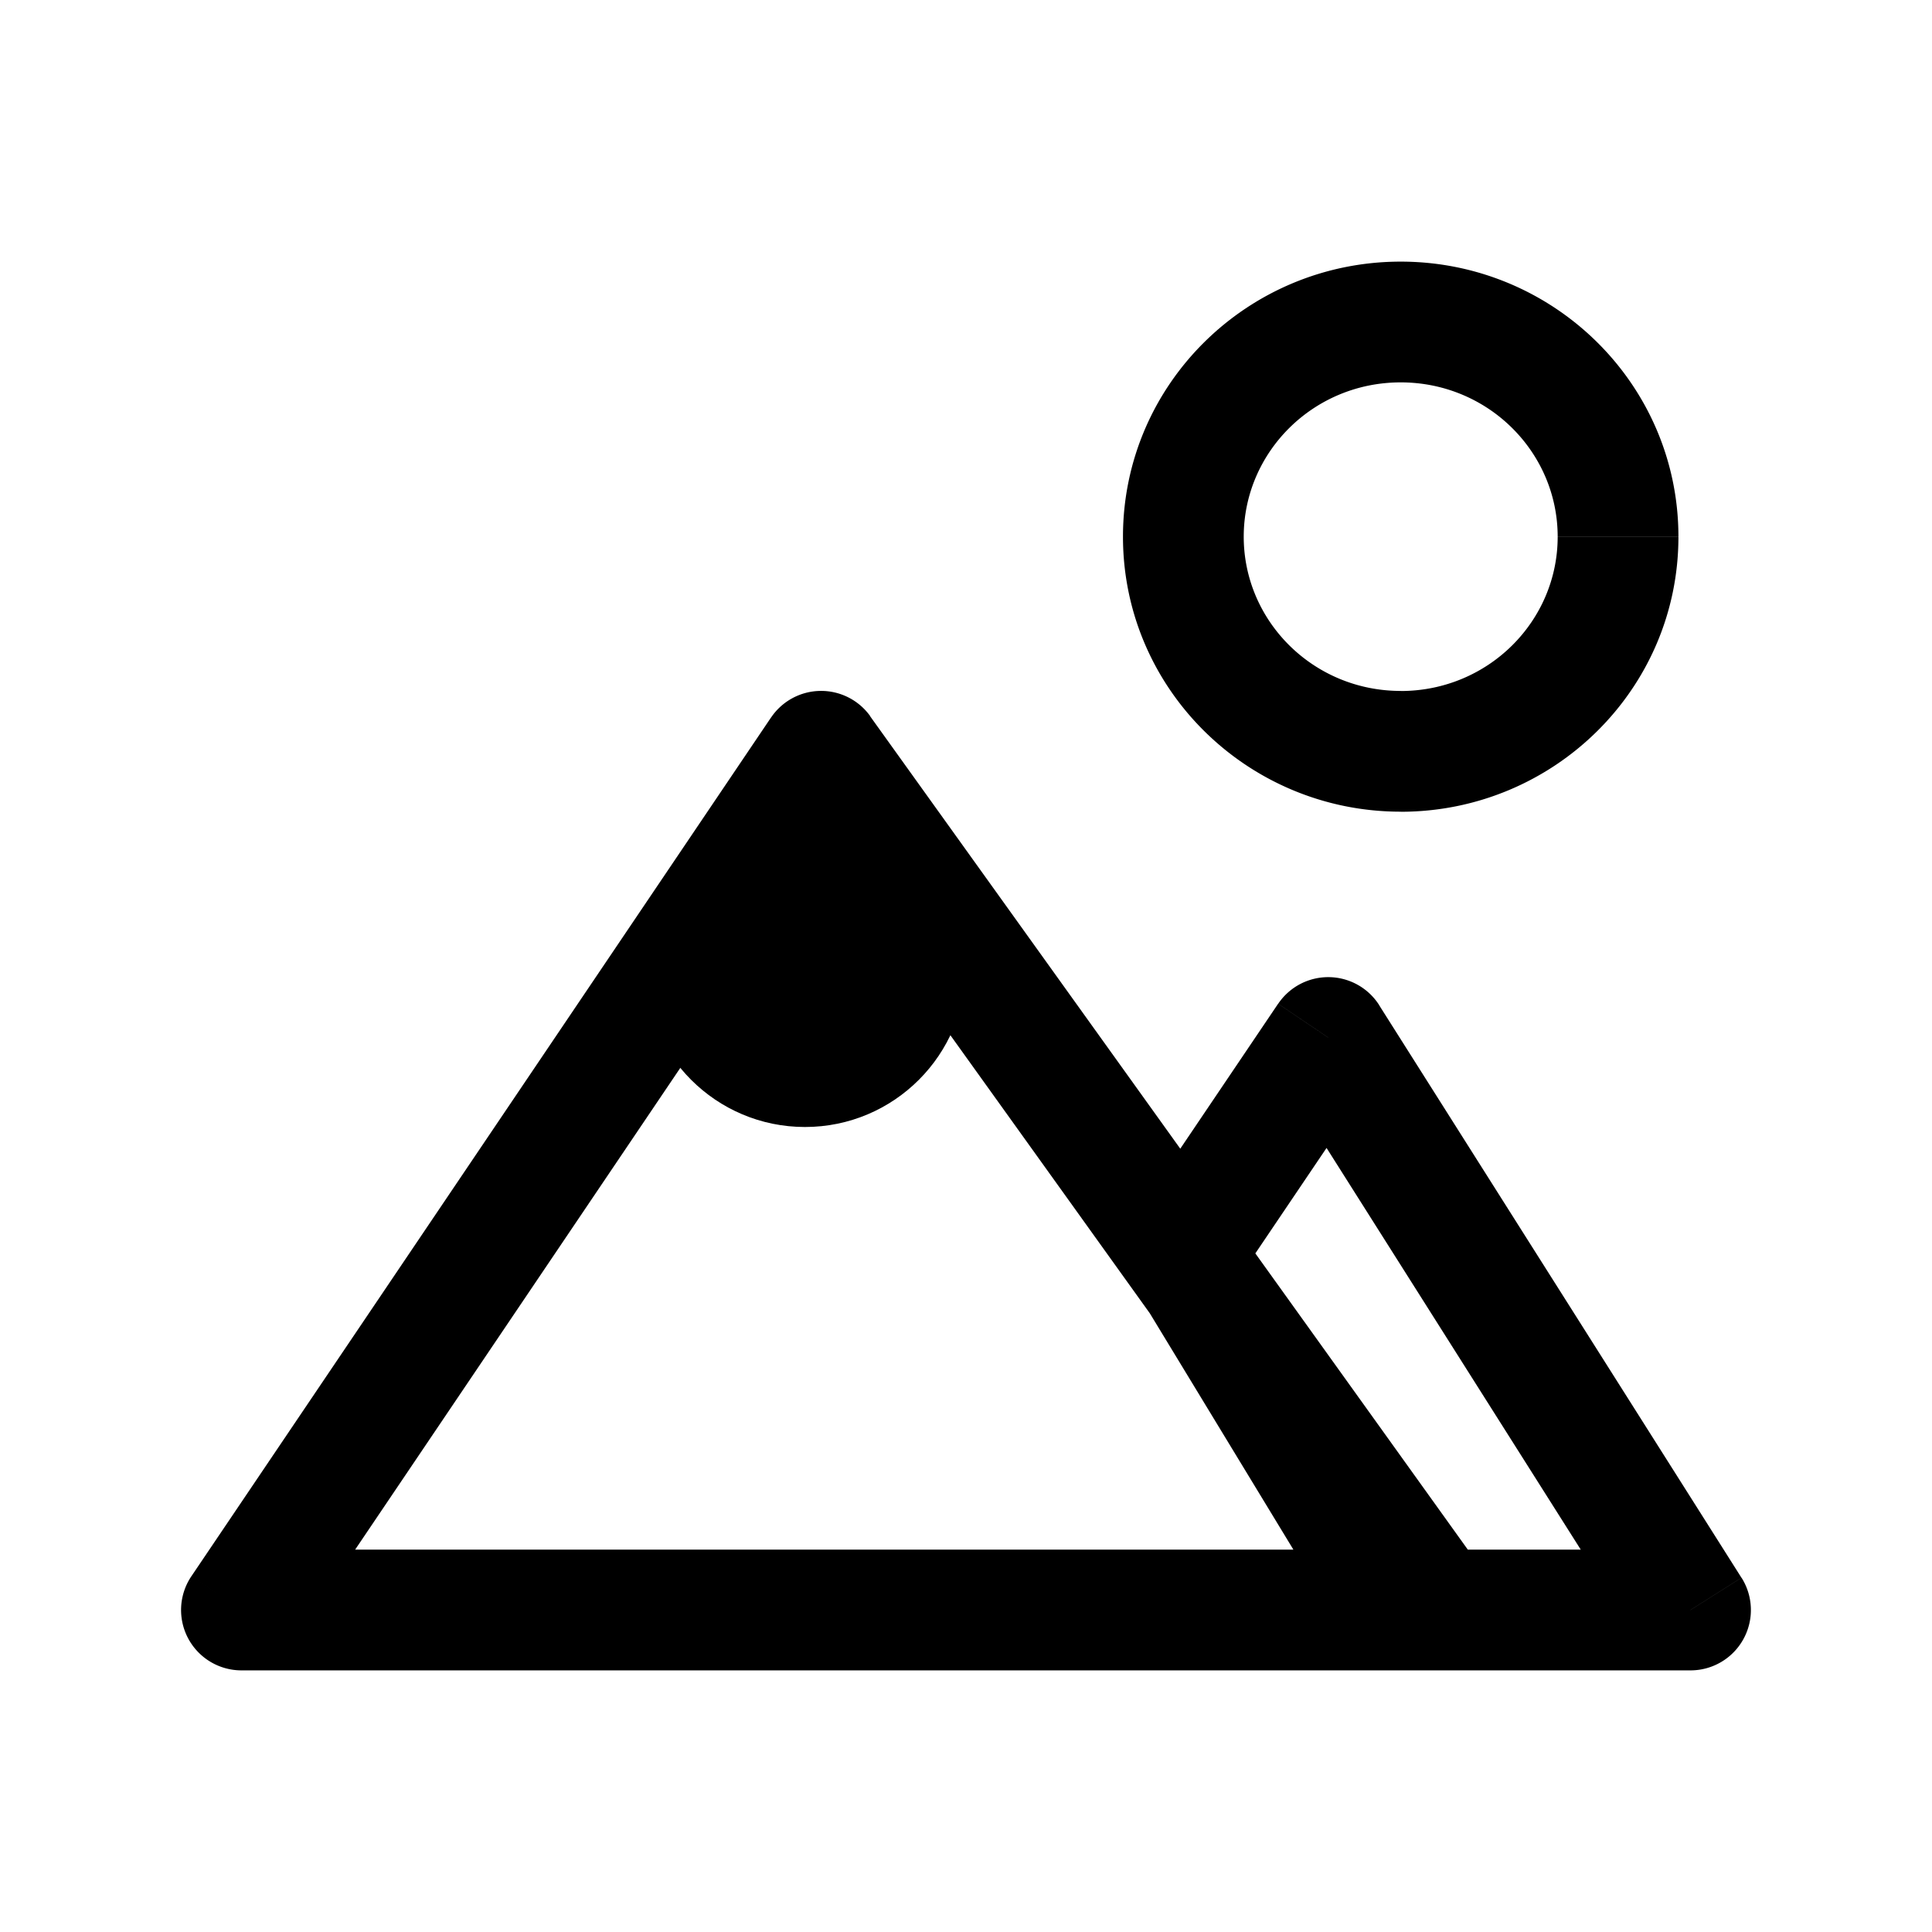 <svg xmlns="http://www.w3.org/2000/svg" width="24" height="24" fill="none" viewBox="0 0 24 24">
  <circle cx="10" cy="12" r="2" fill="color(display-p3 .769 .894 .337)"/>
  <path fill="#000" d="m3 20-.622-.42A.75.75 0 0 0 3 20.75V20Zm7.2-10.667.61-.437a.75.75 0 0 0-1.232.018l.622.42ZM17.85 20v.75a.75.75 0 0 0 .61-1.187l-.61.437Zm-3.15-4.444-.622-.42a.75.75 0 0 0-.019.809l.641-.39Zm1.8-2.667.634-.401a.75.75 0 0 0-1.256-.019l.622.42ZM21 20v.75a.75.75 0 0 0 .634-1.151L21 20Zm-3.6 0-.641.39a.75.75 0 0 0 .641.36V20Zm-13.778.42 7.2-10.667-1.244-.84-7.2 10.667 1.244.84ZM9.59 9.77l7.65 10.667 1.218-.874-7.65-10.667-1.218.874Zm8.259 9.48H3v1.5h14.85v-1.5Zm-2.528-3.275 1.8-2.666-1.244-.84-1.8 2.667 1.244.84Zm.544-2.685 4.5 7.111 1.268-.802-4.5-7.111-1.268.802ZM21 19.25h-3.6v1.5H21v-1.5Zm-2.959.36-2.7-4.444-1.282.779 2.7 4.444 1.282-.778ZM19.35 6.668c0 1.05-.864 1.916-1.95 1.916v1.5c1.897 0 3.45-1.52 3.45-3.416h-1.5ZM17.4 8.583c-1.086 0-1.95-.867-1.95-1.916h-1.5c0 1.895 1.553 3.416 3.45 3.416v-1.5Zm-1.95-1.916c0-1.05.864-1.917 1.95-1.917v-1.5c-1.897 0-3.45 1.52-3.45 3.417h1.5ZM17.4 4.75c1.086 0 1.95.867 1.95 1.917h1.5c0-1.896-1.553-3.417-3.45-3.417v1.5Z"/>
</svg>
